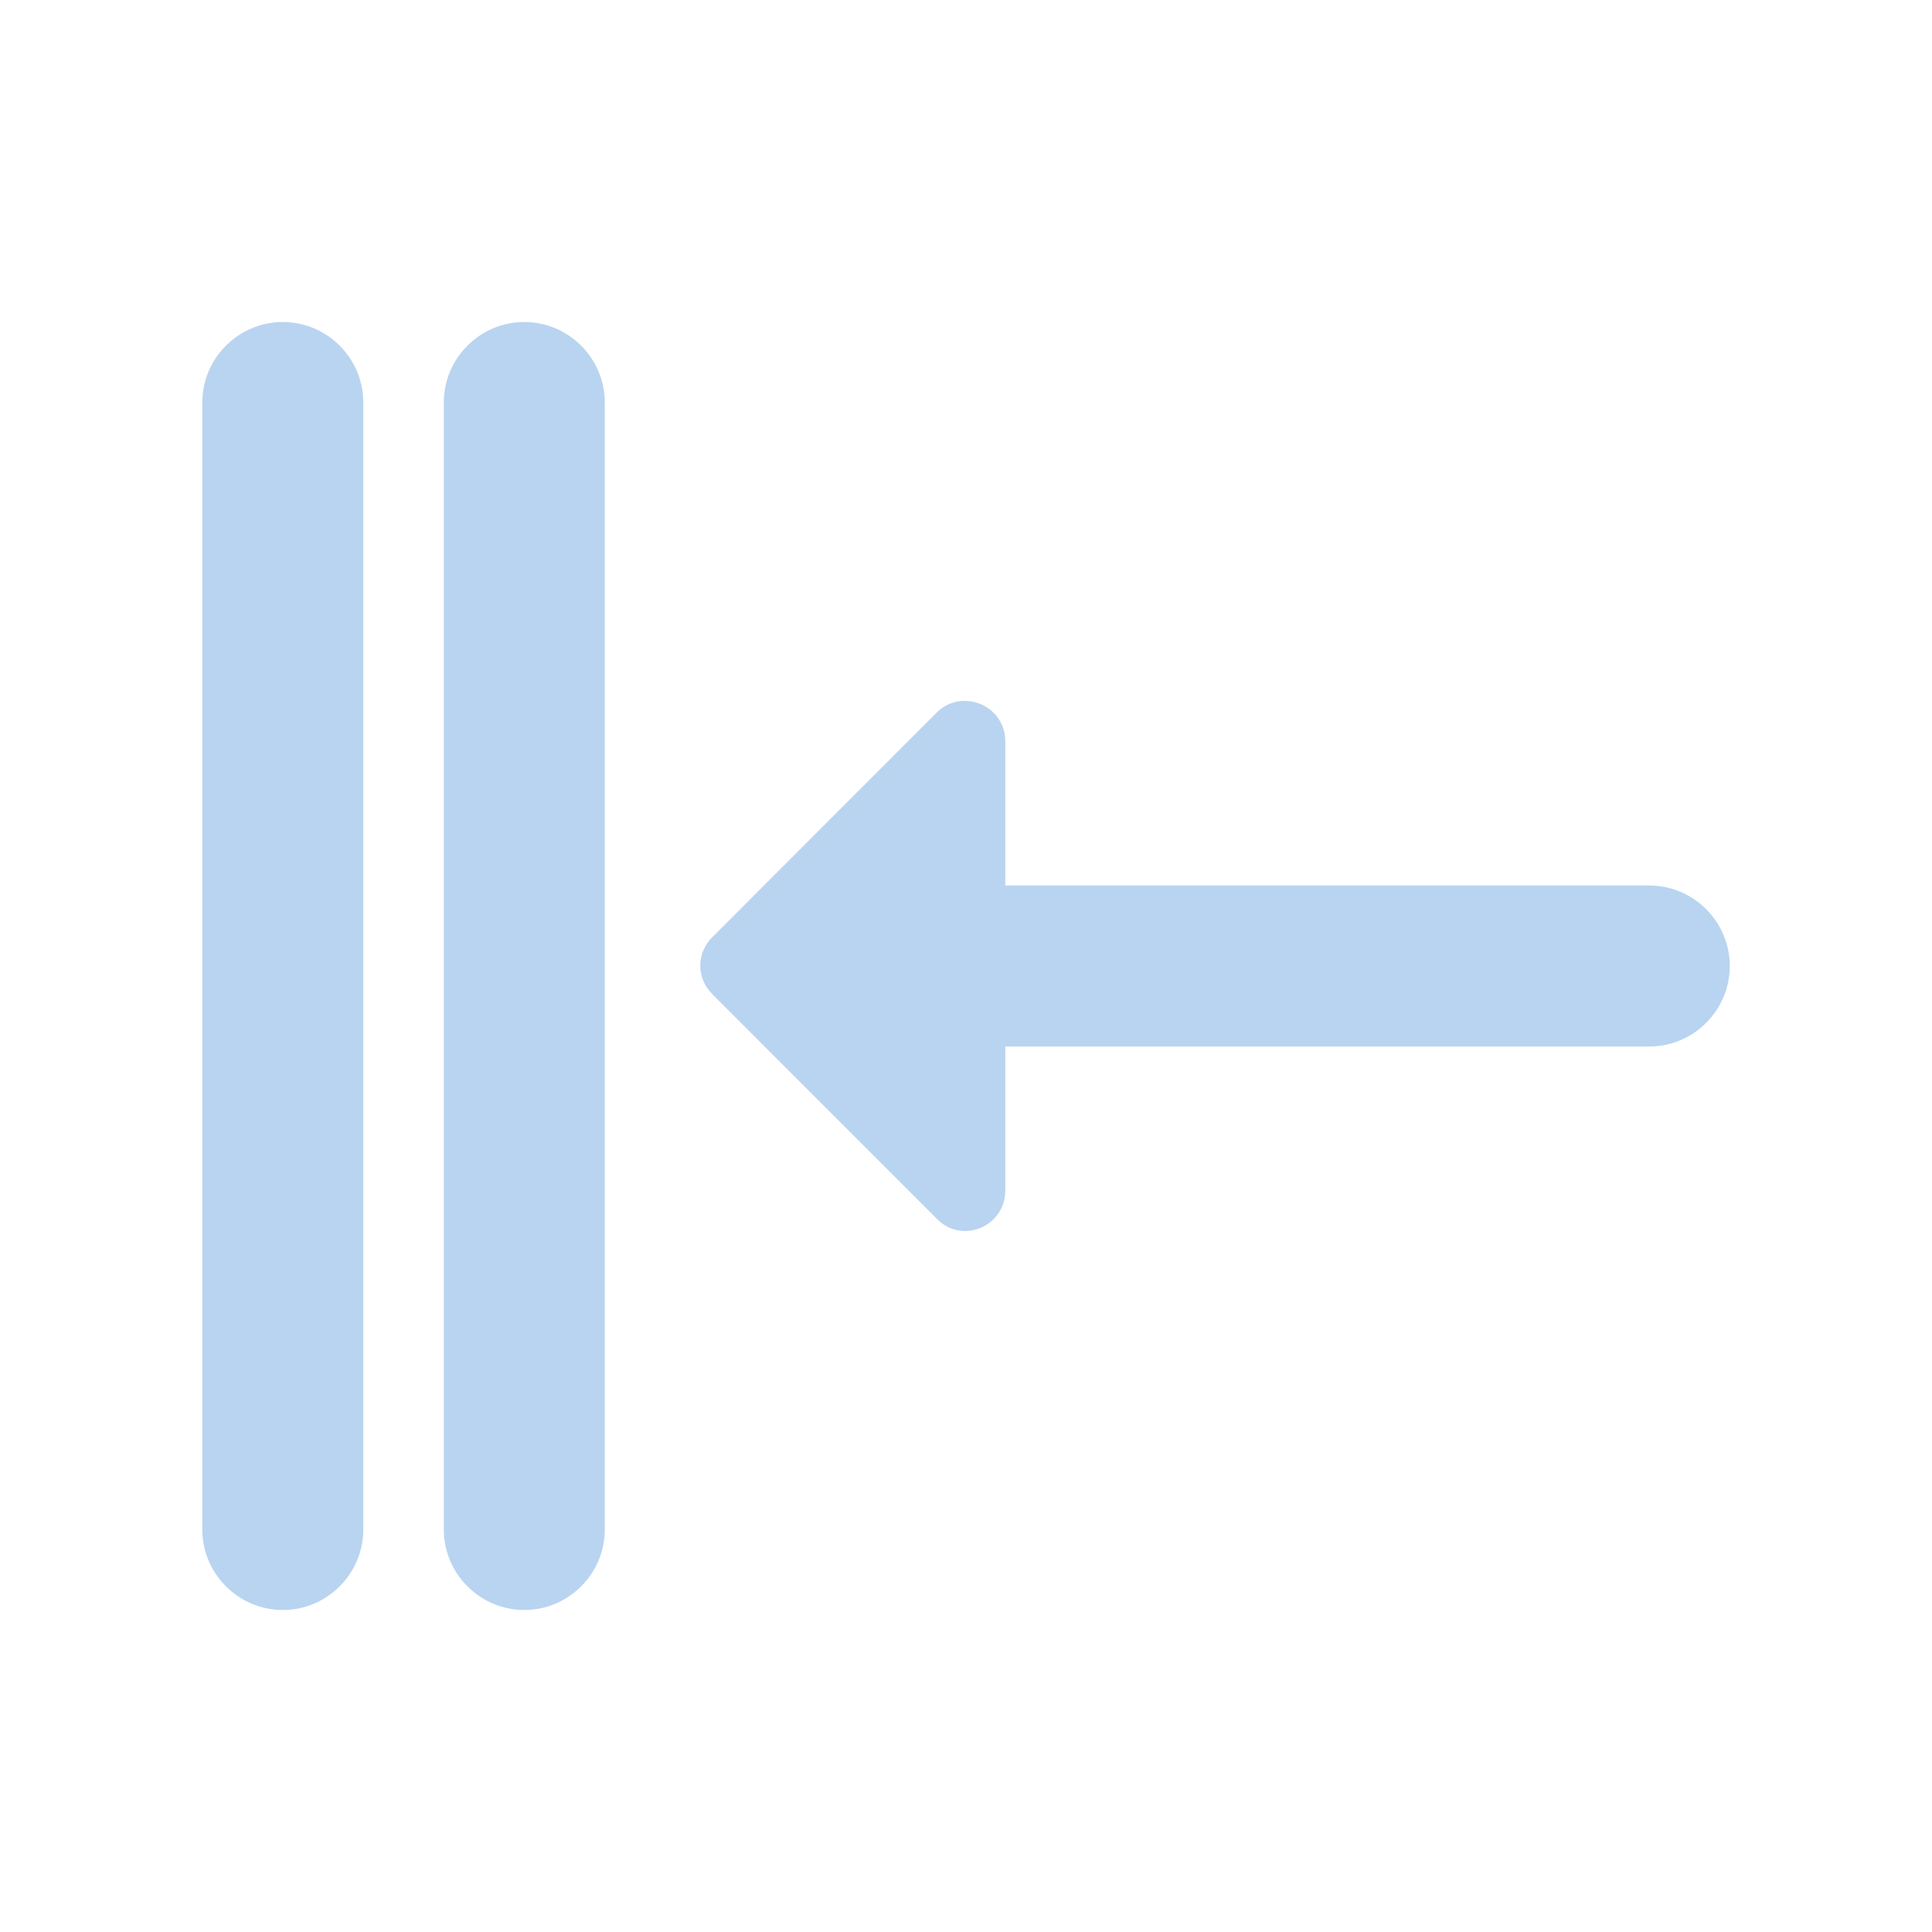 <?xml version="1.0" encoding="UTF-8" standalone="no"?>
<svg
   xmlns:dc="http://purl.org/dc/elements/1.1/"
   xmlns:cc="http://creativecommons.org/ns#"
   xmlns:rdf="http://www.w3.org/1999/02/22-rdf-syntax-ns#"
   xmlns:svg="http://www.w3.org/2000/svg"
   xmlns="http://www.w3.org/2000/svg"
   xmlns:sodipodi="http://sodipodi.sourceforge.net/DTD/sodipodi-0.dtd"
   xmlns:inkscape="http://www.inkscape.org/namespaces/inkscape"
   version="1.1"
   id="mdi-arrow-collapse-horizontal"
   width="24"
   height="24"
   viewBox="0 0 24 24"
   sodipodi:docname="distribute-horizontal-left.svg"
   inkscape:version="1.0.2 (e86c870879, 2021-01-15)">
  <defs
     id="defs7" />
  <sodipodi:namedview
     pagecolor="#ffffff"
     bordercolor="#666666"
     borderopacity="1"
     objecttolerance="10"
     gridtolerance="10"
     guidetolerance="10"
     inkscape:pageopacity="0"
     inkscape:pageshadow="2"
     inkscape:window-width="1920"
     inkscape:window-height="1011"
     id="namedview5"
     showgrid="false"
     inkscape:zoom="31"
     inkscape:cx="7.9908014"
     inkscape:cy="11.054561"
     inkscape:window-x="0"
     inkscape:window-y="0"
     inkscape:window-maximized="1"
     inkscape:current-layer="mdi-arrow-collapse-horizontal"
     inkscape:document-rotation="0" />
  <path fill="#B9D4F0"
     id="path2-3"
     d="m 3.513,4 c -0.55,0 -1,0.45 -1,1 v 14 c 0,0.55 0.45,1 1,1 0.55,0 1,-0.45 1,-1 V 5 c 0,-0.55 -0.45,-1 -1,-1 z m 3,0 c -0.55,0 -1,0.45 -1,1 v 14 c 0,0.55 0.45,1 1,1 0.55,0 1,-0.45 1,-1 V 5 c 0,-0.55 -0.45,-1 -1,-1 z m 5.389,4.713 c -0.094,0.016 -0.186,0.059 -0.264,0.137 L 8.849,11.641 c -0.2,0.2 -0.2,0.509 0,0.709 l 2.789,2.791 c 0.31,0.32 0.85,0.098 0.85,-0.352 V 13 h 8 c 0.55,0 1,-0.45 1,-1 0,-0.55 -0.45,-1 -1,-1 h -8 V 9.211 c 0,-0.338 -0.303,-0.546 -0.586,-0.498 z" />
</svg>
